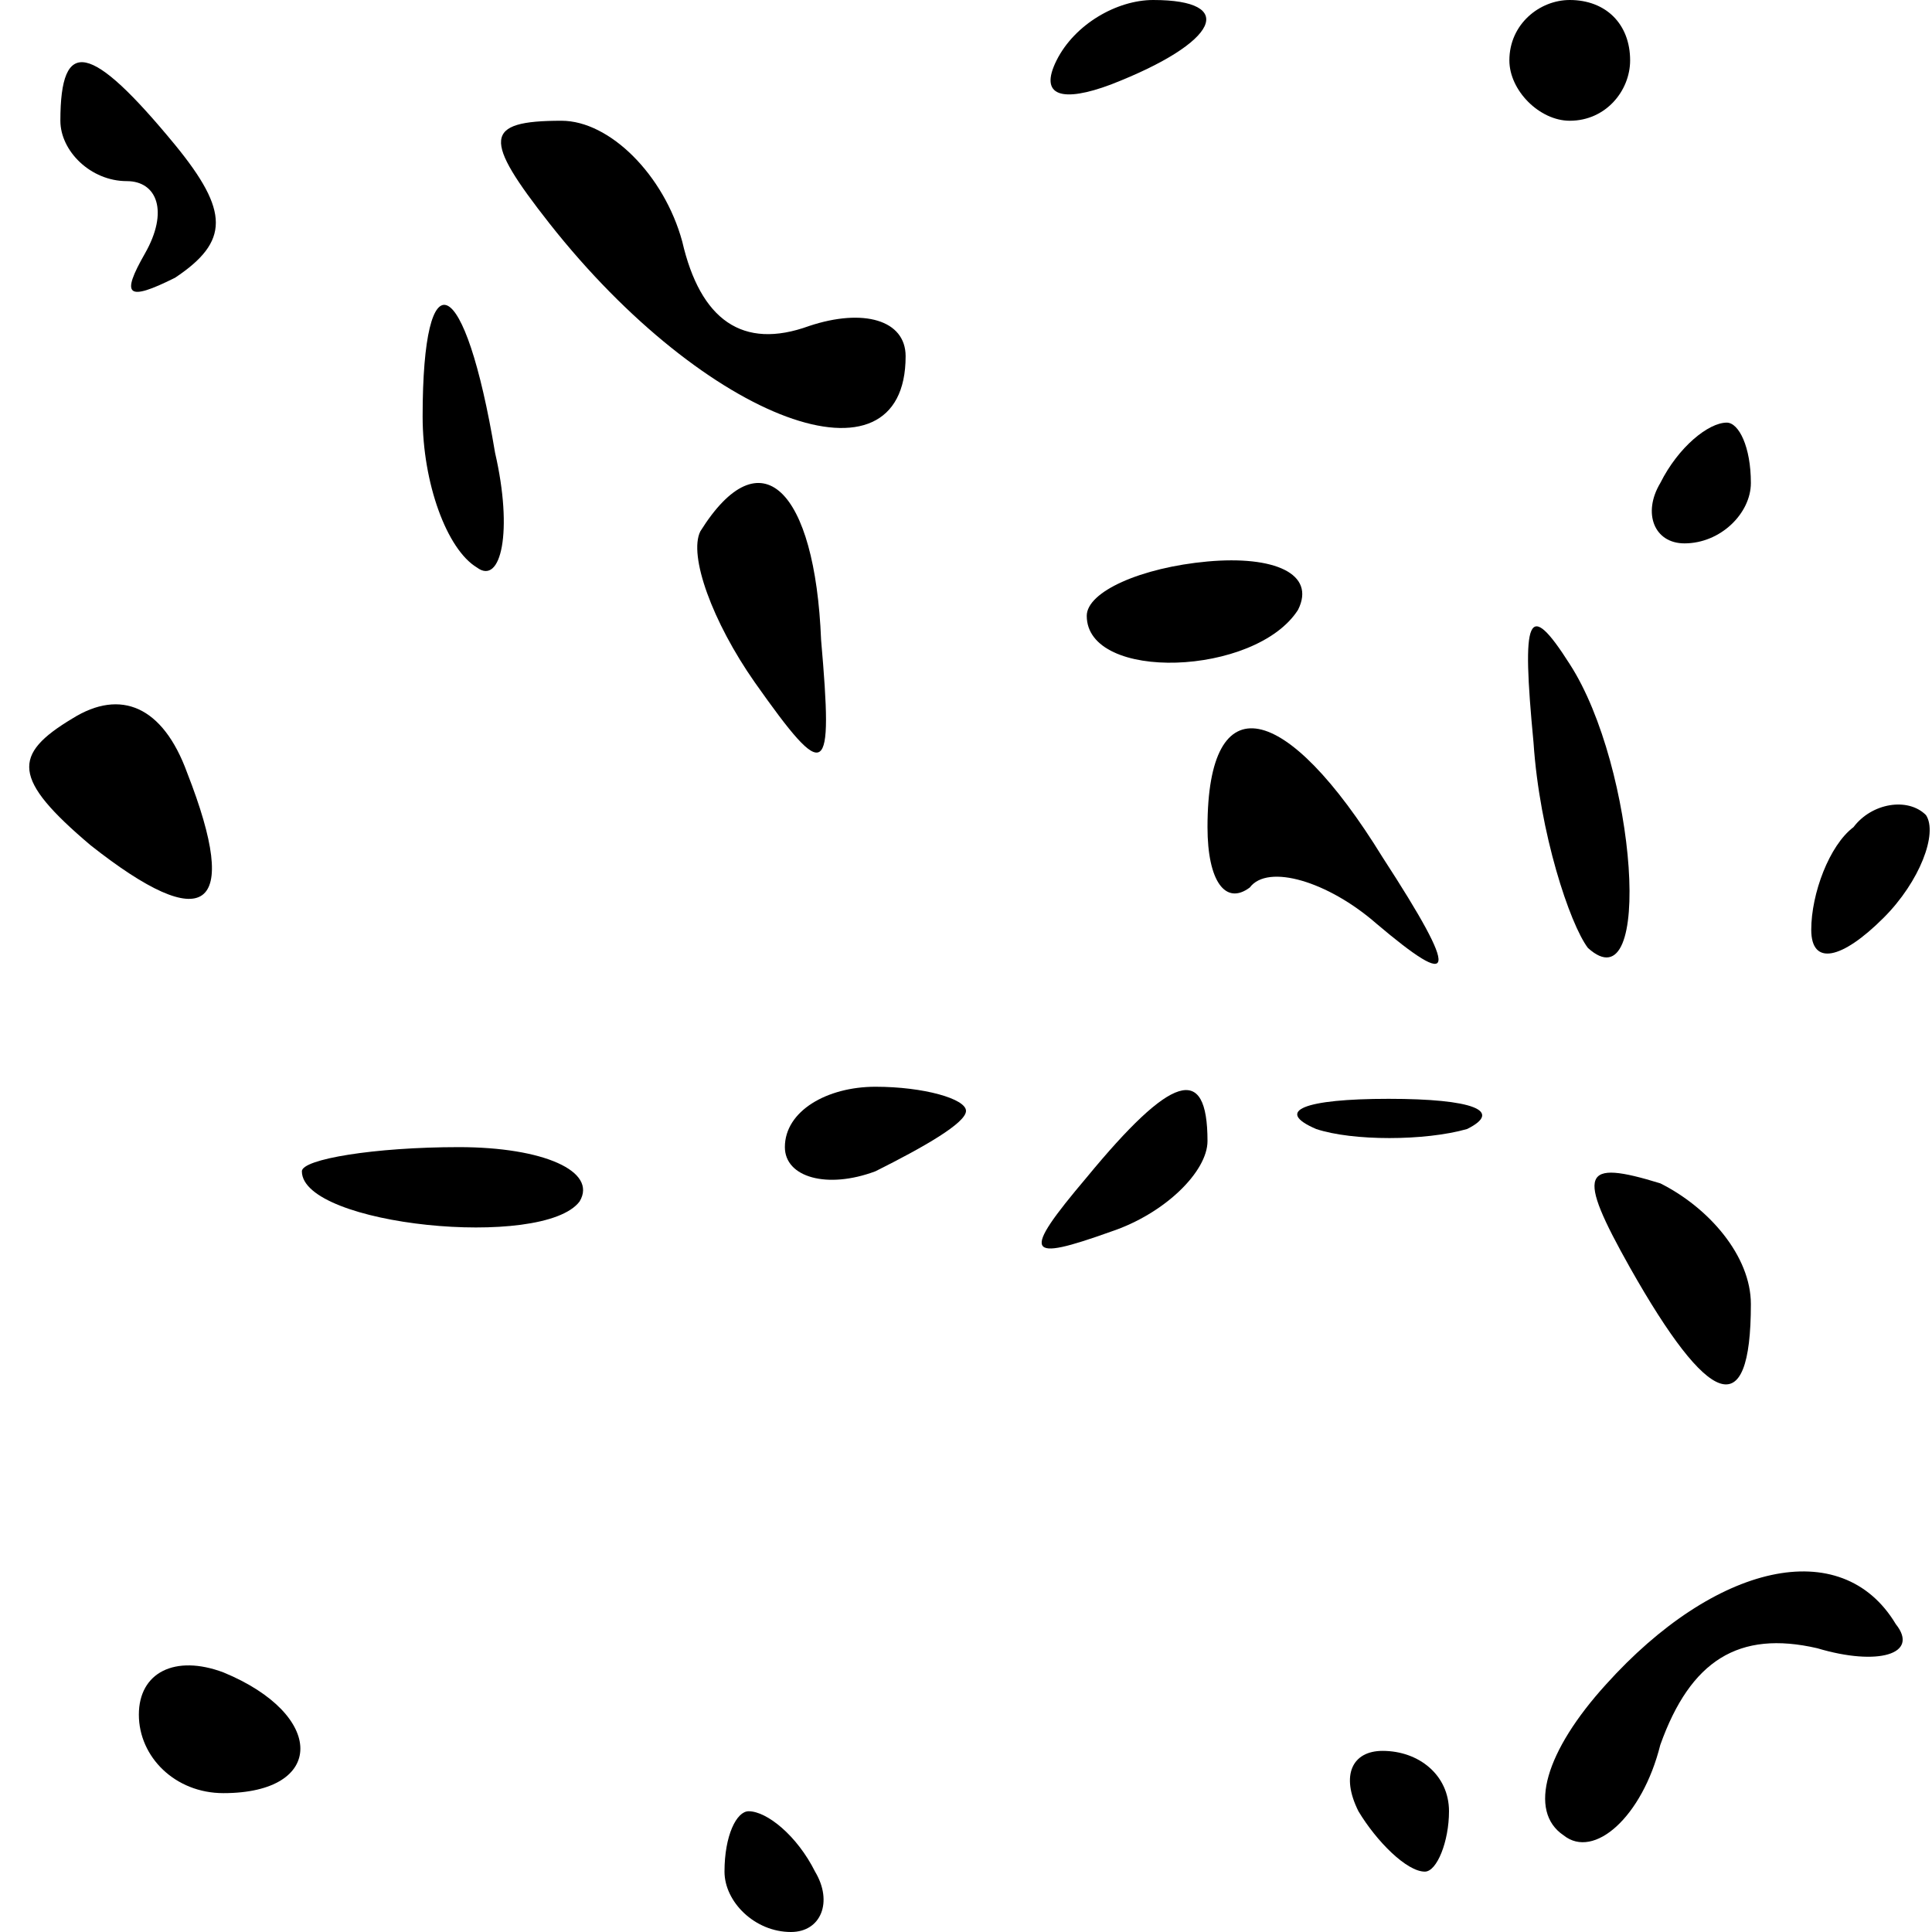 <?xml version="1.0" standalone="no"?>
<!DOCTYPE svg PUBLIC "-//W3C//DTD SVG 20010904//EN"
 "http://www.w3.org/TR/2001/REC-SVG-20010904/DTD/svg10.dtd">
<svg version="1.0" xmlns="http://www.w3.org/2000/svg"
 width="32pt" height="32pt" viewBox="0 0 32 32"
 preserveAspectRatio="xMidYMid meet">
<g transform="translate(0,32) scale(0.1,-0.1)"
fill="#000000" stroke="none">
<path fill="#000000" stroke="none" d="M175 310 c-3 -6 1 -7 9 -4 18 7 21 14
7 14 -6 0 -13 -4 -16 -10z"/>
<path fill="#000000" stroke="none" d="M250 310 c0 -5 5 -10 10 -10 6 0 10 5
10 10 0 6 -4 10 -10 10 -5 0 -10 -4 -10 -10z"/>
<path fill="#000000" stroke="none" d="M10 300 c0 -5 5 -10 11 -10 5 0 7 -5 3
-12 -4 -7 -3 -8 5 -4 9 6 9 11 0 22 -14 17 -19 18 -19 4z"/>
<path fill="#000000" stroke="none" d="M91 283 c26 -33 59 -45 59 -22 0 6 -7
8 -16 5 -11 -4 -18 1 -21 14 -3 11 -12 20 -20 20 -13 0 -13 -3 -2 -17z"/>
<path fill="#000000" stroke="none" d="M70 251 c0 -11 4 -22 9 -25 4 -3 6 6 3
19 -5 30 -12 33 -12 6z"/>
<path fill="#000000" stroke="none" d="M275 240 c-3 -5 -1 -10 4 -10 6 0 11 5
11 10 0 6 -2 10 -4 10 -3 0 -8 -4 -11 -10z"/>
<path fill="#000000" stroke="none" d="M116 232 c-2 -4 2 -15 9 -25 12 -17 13
-16 11 7 -1 25 -10 34 -20 18z"/>
<path fill="#000000" stroke="none" d="M180 218 c0 -11 28 -10 35 1 3 6 -4 9
-15 8 -11 -1 -20 -5 -20 -9z"/>
<path fill="#000000" stroke="none" d="M254 197 c1 -15 6 -30 9 -34 11 -10 8
30 -3 47 -7 11 -8 8 -6 -13z"/>
<path fill="#000000" stroke="none" d="M12 201 c-10 -6 -10 -10 3 -21 19 -15
25 -11 16 12 -4 11 -11 14 -19 9z"/>
<path fill="#000000" stroke="none" d="M200 183 c0 -9 3 -13 7 -10 3 4 13 1
21 -6 13 -11 14 -9 1 11 -16 26 -29 29 -29 5z"/>
<path fill="#000000" stroke="none" d="M307 183 c-4 -3 -7 -11 -7 -17 0 -6 5
-5 12 2 6 6 9 14 7 17 -3 3 -9 2 -12 -2z"/>
<path fill="#000000" stroke="none" d="M130 130 c0 -5 7 -7 15 -4 8 4 15 8 15
10 0 2 -7 4 -15 4 -8 0 -15 -4 -15 -10z"/>
<path fill="#000000" stroke="none" d="M180 125 c-11 -13 -10 -14 4 -9 9 3 16
10 16 15 0 13 -6 11 -20 -6z"/>
<path fill="#000000" stroke="none" d="M218 133 c6 -2 18 -2 25 0 6 3 1 5 -13
5 -14 0 -19 -2 -12 -5z"/>
<path fill="#000000" stroke="none" d="M50 126 c0 -9 40 -13 46 -5 3 5 -6 9
-20 9 -14 0 -26 -2 -26 -4z"/>
<path fill="#000000" stroke="none" d="M270 110 c13 -23 20 -26 20 -6 0 8 -7
16 -15 20 -13 4 -14 2 -5 -14z"/>
<path fill="#000000" stroke="none" d="M266 41 c-10 -11 -13 -21 -7 -25 5 -4
13 3 16 15 5 14 13 19 26 16 10 -3 17 -1 13 4 -9 15 -30 10 -48 -10z"/>
<path fill="#000000" stroke="none" d="M23 36 c0 -7 6 -13 14 -13 17 0 17 13
0 20 -8 3 -14 0 -14 -7z"/>
<path fill="#000000" stroke="none" d="M225 20 c3 -5 8 -10 11 -10 2 0 4 5 4
10 0 6 -5 10 -11 10 -5 0 -7 -4 -4 -10z"/>
<path fill="#000000" stroke="none" d="M120 10 c0 -5 5 -10 11 -10 5 0 7 5 4
10 -3 6 -8 10 -11 10 -2 0 -4 -4 -4 -10z"/>
</g>
</svg>
